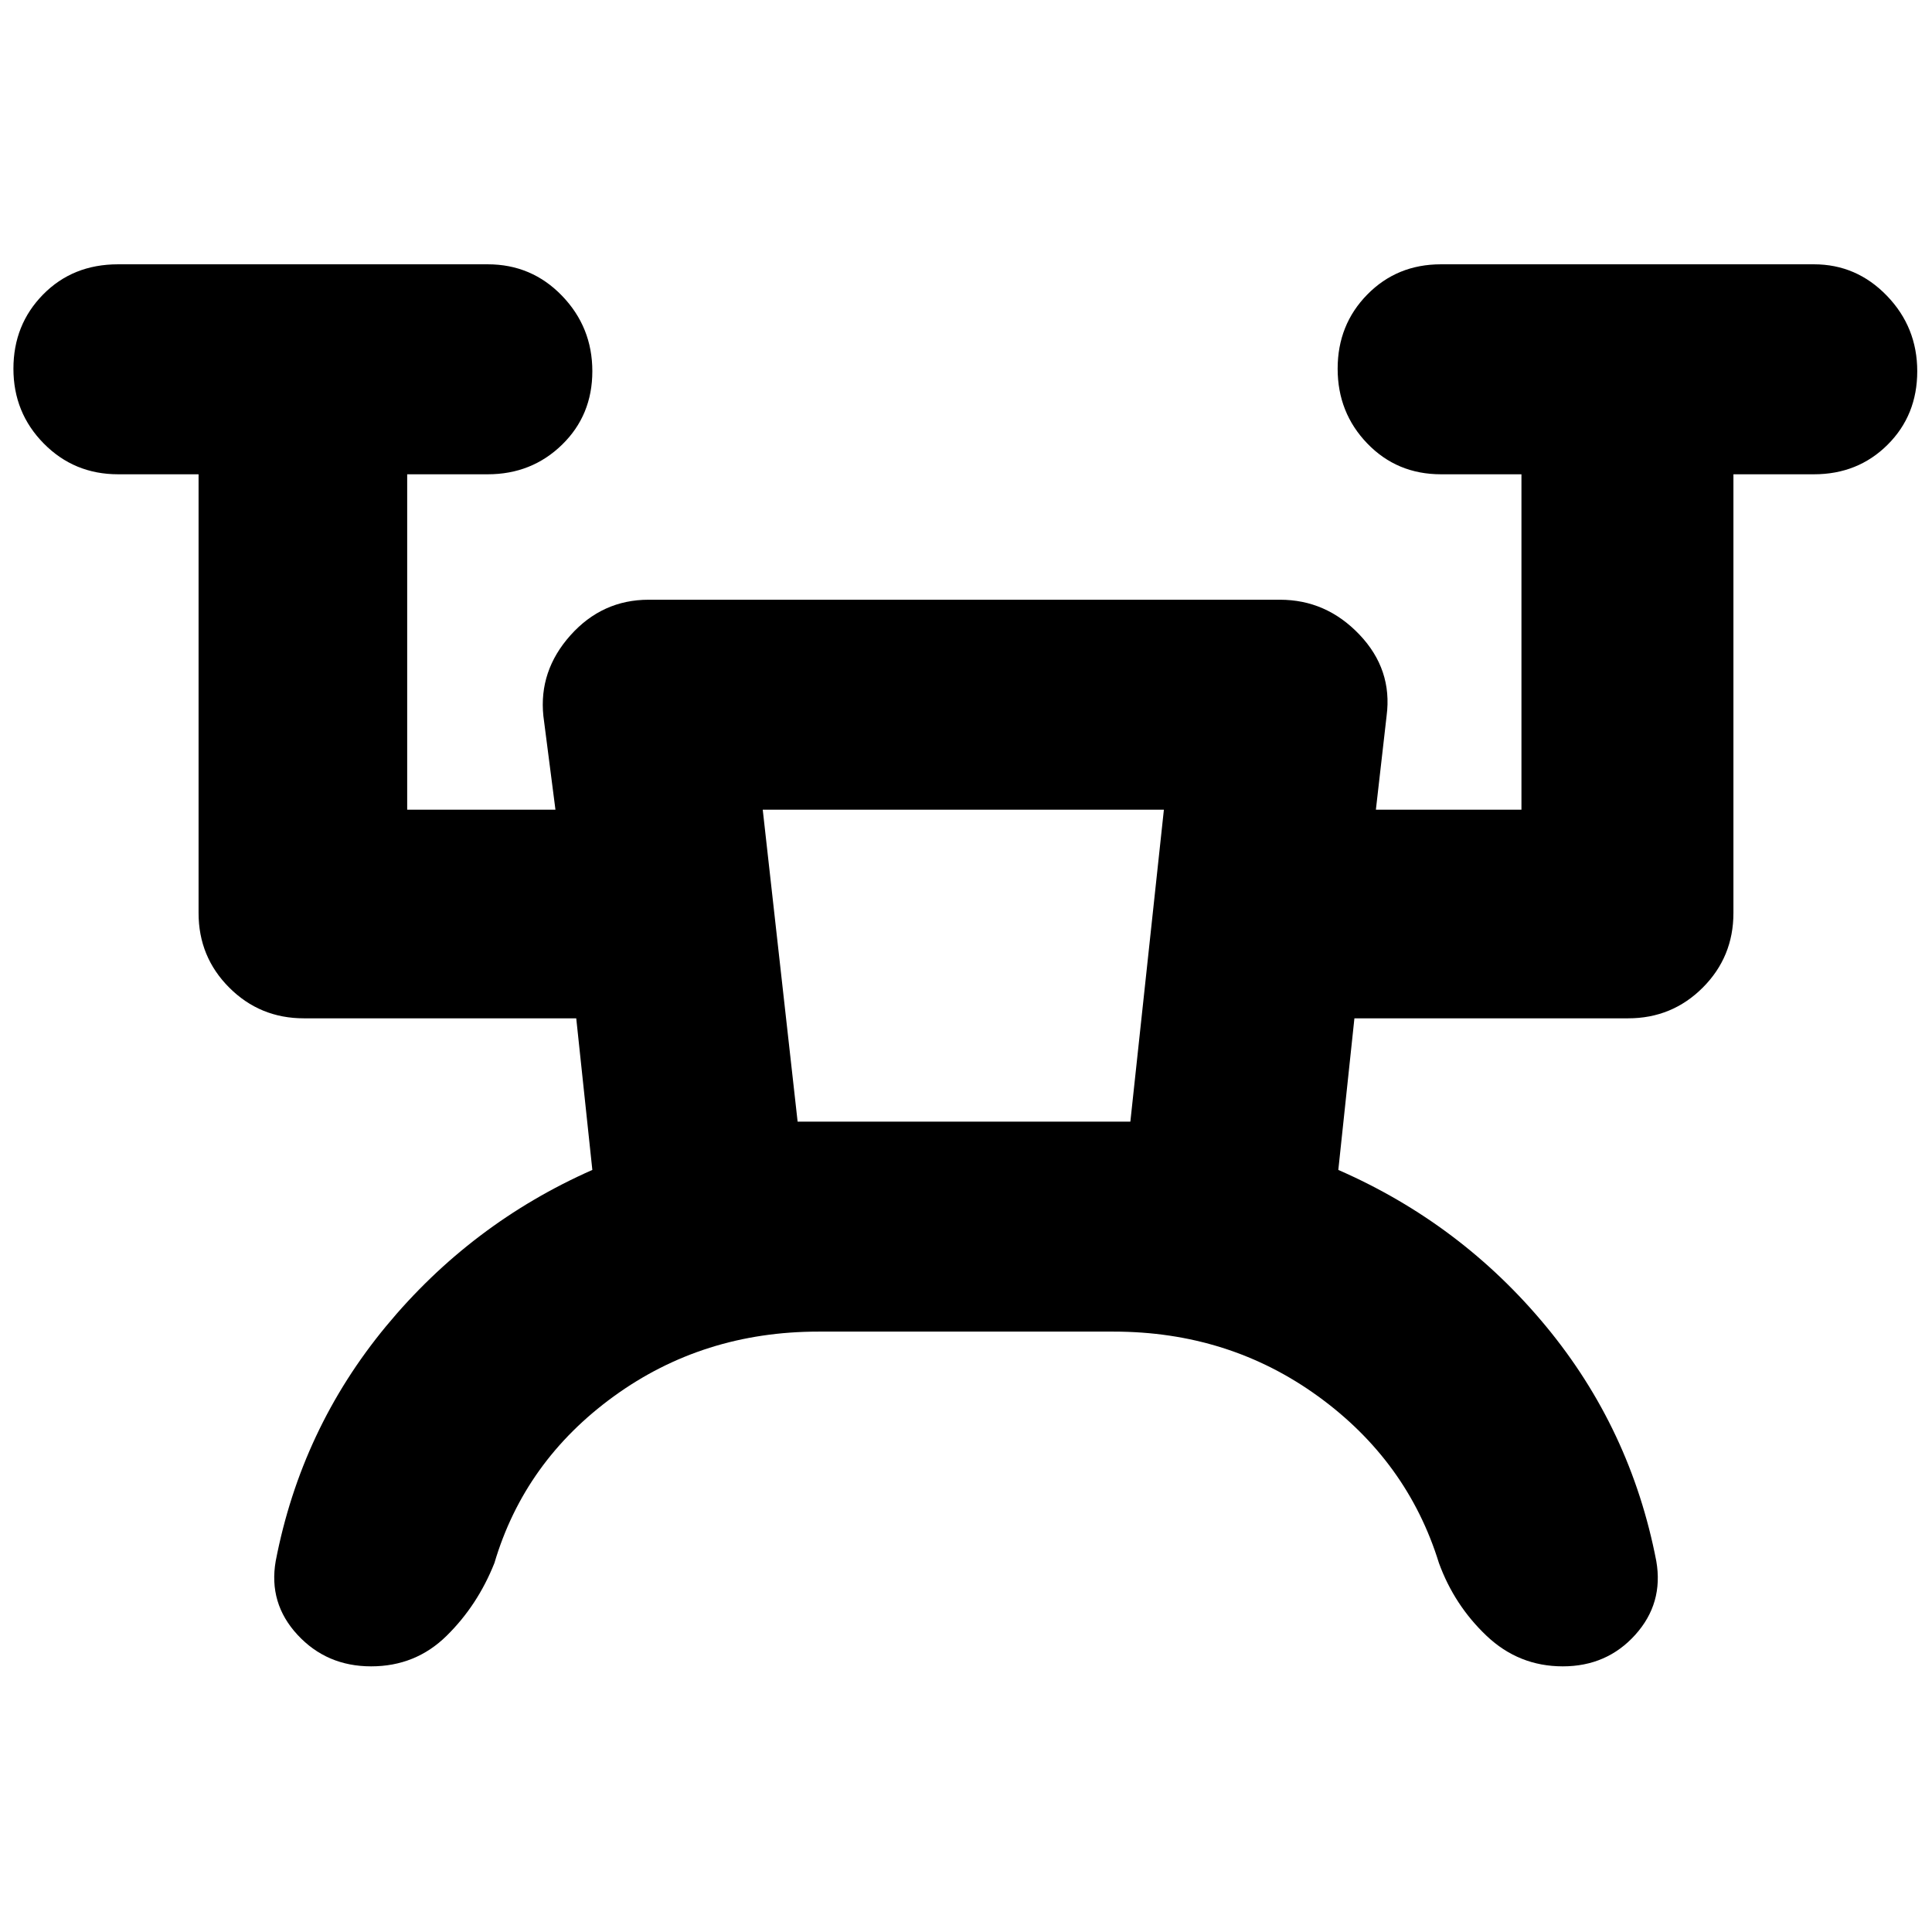 <svg xmlns="http://www.w3.org/2000/svg" height="40" viewBox="0 -960 960 960" width="40"><path d="M406.67-298.33q-57.34 0-101.67 32.16-44.33 32.17-59.33 82.84-8.34 21-23.76 36.16Q206.5-132 184.42-132q-22.09 0-36.59-15.67-14.5-15.66-10.83-36.66Q149.67-250 191.83-301q42.17-51 102.5-77.67l-8-75.33H151q-21.83 0-37.08-15.25t-15.25-37.08v-218h-40q-21.84 0-36.92-15.29Q6.67-754.9 6.67-776.78q0-21.89 14.75-36.89t37.25-15h183.66q21.84 0 36.92 15.62 15.08 15.62 15.08 37.5 0 21.88-15.08 36.55-15.08 14.67-36.92 14.67h-40v166.66H276l-6-46.55q-2.33-22.45 13.46-40.11Q299.26-662 322.33-662H636q23 0 39.5 17.33 16.5 17.34 13.5 40.34l-5.33 46.66H756v-166.66h-40q-21.83 0-36.58-15.29-14.75-15.28-14.75-37.16 0-21.89 14.75-36.89t36.58-15h185.33q21.17 0 36.25 15.62 15.09 15.62 15.09 37.5 0 21.88-14.75 36.55-14.75 14.67-36.59 14.67h-40v218q0 21.83-15.25 37.08T809-454H673l-8 75.33Q726-352 768.17-301q42.16 51 54.83 116.67 3.67 21-10.45 36.66-14.12 15.67-36 15.67-21.88 0-37.88-15.17-16-15.16-23.67-36.16-15.67-50.67-60.03-82.84-44.36-32.16-101.64-32.16H406.67Zm-10.34-104.34h165.34l16.66-155H379l17.33 155Zm0 0h165.34-165.34Z"/></svg>